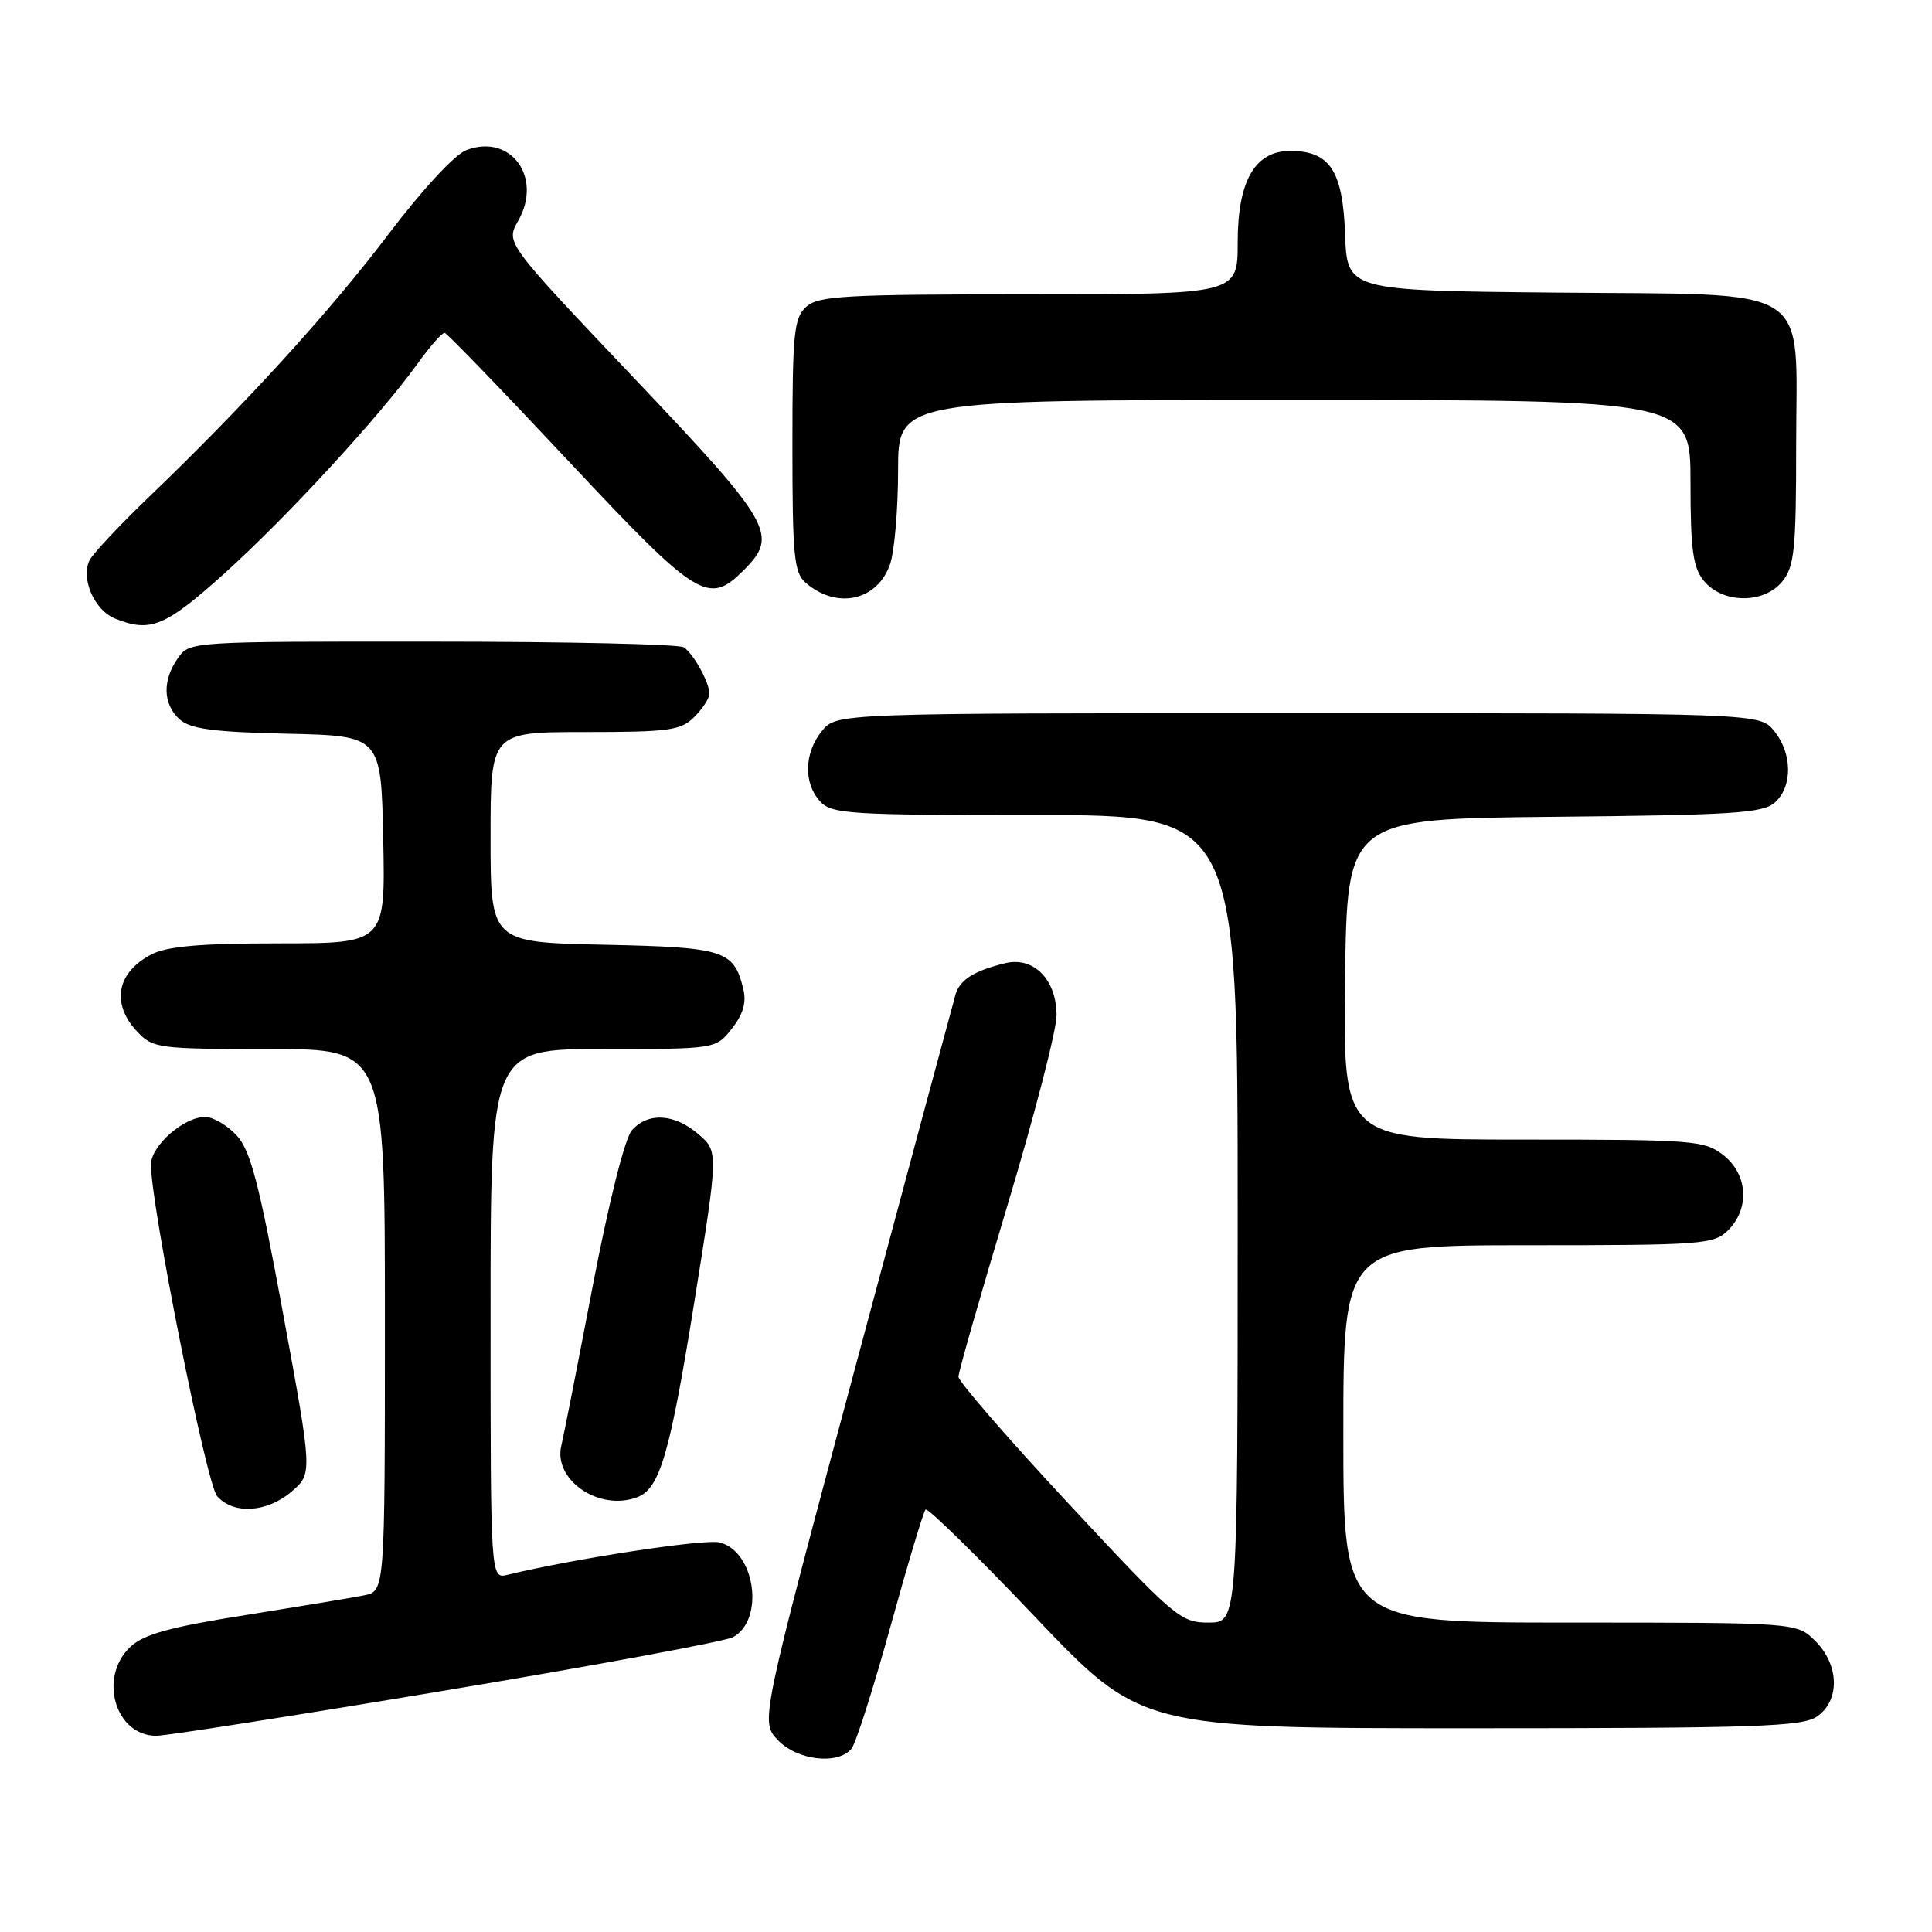 <?xml version="1.0" encoding="UTF-8" standalone="no"?>
<!DOCTYPE svg PUBLIC "-//W3C//DTD SVG 1.1//EN" "http://www.w3.org/Graphics/SVG/1.1/DTD/svg11.dtd" >
<svg xmlns="http://www.w3.org/2000/svg" xmlns:xlink="http://www.w3.org/1999/xlink" version="1.1" viewBox="0 0 256 256">
 <g >
 <path fill="currentColor"
d=" M 112.82 231.72 C 113.40 231.02 115.73 223.72 118.00 215.49 C 120.27 207.27 122.36 200.31 122.64 200.02 C 122.92 199.74 129.46 206.15 137.17 214.26 C 151.19 229.00 151.19 229.00 194.87 229.00 C 232.79 229.00 238.85 228.79 240.78 227.44 C 243.83 225.31 243.72 220.63 240.55 217.45 C 238.09 215.00 238.09 215.00 208.05 215.00 C 178.00 215.00 178.00 215.00 178.00 190.00 C 178.00 165.00 178.00 165.00 202.50 165.00 C 225.67 165.00 227.11 164.89 229.00 163.00 C 231.88 160.12 231.59 155.61 228.37 153.07 C 225.87 151.11 224.49 151.00 201.85 151.00 C 177.96 151.00 177.96 151.00 178.23 129.75 C 178.50 108.50 178.50 108.50 205.94 108.23 C 229.71 108.00 233.62 107.75 235.19 106.33 C 237.55 104.20 237.50 99.84 235.09 96.86 C 233.18 94.50 233.18 94.50 172.00 94.50 C 110.82 94.50 110.82 94.50 108.91 96.86 C 106.56 99.76 106.45 103.74 108.65 106.17 C 110.18 107.86 112.42 108.00 137.15 108.00 C 164.00 108.00 164.00 108.00 164.00 161.50 C 164.00 215.00 164.00 215.00 160.14 215.00 C 156.43 215.00 155.65 214.34 141.64 199.29 C 133.59 190.65 127.00 183.06 127.00 182.43 C 127.00 181.80 129.93 171.57 133.50 159.69 C 137.07 147.81 140.00 136.50 140.00 134.55 C 140.00 129.81 136.99 126.73 133.23 127.62 C 129.12 128.61 127.19 129.81 126.62 131.75 C 126.34 132.71 120.40 154.79 113.43 180.80 C 100.75 228.11 100.75 228.11 103.05 230.55 C 105.59 233.25 111.01 233.90 112.82 231.72 Z  M 59.17 223.97 C 79.01 220.66 96.08 217.49 97.11 216.94 C 101.35 214.67 100.09 205.56 95.36 204.38 C 93.39 203.88 75.98 206.54 67.25 208.67 C 65.00 209.22 65.00 209.22 65.00 174.11 C 65.00 139.00 65.00 139.00 79.93 139.00 C 94.85 139.00 94.85 139.00 96.98 136.29 C 98.47 134.40 98.93 132.82 98.49 131.04 C 97.23 125.90 96.04 125.52 79.97 125.18 C 65.00 124.86 65.00 124.86 65.00 110.93 C 65.00 97.00 65.00 97.00 77.50 97.00 C 88.67 97.00 90.21 96.79 92.00 95.00 C 93.10 93.90 94.00 92.52 94.00 91.93 C 94.00 90.43 91.91 86.64 90.60 85.77 C 90.00 85.36 75.01 85.02 57.31 85.02 C 25.16 85.00 25.11 85.00 23.56 87.22 C 21.49 90.17 21.59 93.32 23.79 95.31 C 25.20 96.59 28.24 97.00 38.04 97.22 C 50.50 97.50 50.50 97.50 50.78 111.25 C 51.06 125.00 51.06 125.00 36.98 125.00 C 26.58 125.00 22.16 125.38 20.07 126.46 C 15.46 128.85 14.69 132.98 18.17 136.69 C 20.26 138.91 20.95 139.00 35.67 139.00 C 51.00 139.00 51.00 139.00 51.00 174.92 C 51.00 210.84 51.00 210.84 48.25 211.39 C 46.74 211.70 39.66 212.87 32.53 214.01 C 22.52 215.59 19.04 216.55 17.28 218.21 C 13.00 222.23 15.25 230.00 20.71 230.00 C 22.02 230.00 39.33 227.29 59.17 223.97 Z  M 38.65 197.63 C 41.41 195.25 41.41 195.25 37.51 174.06 C 34.33 156.78 33.20 152.43 31.35 150.44 C 30.11 149.10 28.23 148.00 27.18 148.00 C 24.35 148.00 20.00 151.83 20.00 154.32 C 20.00 159.76 27.36 196.65 28.77 198.25 C 30.93 200.71 35.39 200.43 38.65 197.63 Z  M 84.46 198.38 C 87.43 197.24 88.77 192.65 92.00 172.54 C 95.20 152.57 95.20 152.57 92.55 150.29 C 89.37 147.56 85.90 147.35 83.74 149.75 C 82.80 150.79 80.70 159.17 78.52 170.50 C 76.52 180.95 74.66 190.42 74.38 191.54 C 73.27 196.12 79.43 200.31 84.46 198.38 Z  M 29.67 76.04 C 37.92 68.62 50.25 55.24 55.28 48.25 C 56.96 45.91 58.60 44.05 58.92 44.11 C 59.24 44.16 66.63 51.81 75.34 61.11 C 92.48 79.38 93.85 80.24 98.55 75.55 C 103.20 70.89 102.36 69.43 84.00 50.08 C 67.00 32.17 67.00 32.17 68.65 29.28 C 71.96 23.52 67.68 17.65 61.80 19.89 C 60.25 20.47 55.94 25.14 51.40 31.13 C 43.64 41.38 32.31 53.80 19.58 66.00 C 15.86 69.58 12.40 73.26 11.90 74.18 C 10.64 76.55 12.48 80.86 15.24 81.96 C 19.93 83.85 21.87 83.05 29.67 76.04 Z  M 117.93 74.78 C 118.52 73.09 119.00 67.49 119.00 62.35 C 119.00 53.00 119.00 53.00 171.50 53.00 C 224.00 53.00 224.00 53.00 224.00 63.89 C 224.00 72.79 224.32 75.18 225.76 76.95 C 228.23 80.00 233.73 80.05 236.16 77.05 C 237.77 75.06 238.00 72.82 238.00 59.06 C 238.00 37.28 240.87 39.11 205.95 38.77 C 178.50 38.50 178.50 38.50 178.23 31.00 C 177.93 22.61 176.20 20.00 170.96 20.00 C 166.28 20.00 164.00 23.97 164.00 32.13 C 164.00 39.00 164.00 39.00 136.33 39.00 C 111.98 39.00 108.44 39.20 106.83 40.65 C 105.20 42.13 105.00 44.10 105.00 59.00 C 105.00 73.65 105.21 75.88 106.75 77.21 C 110.86 80.79 116.24 79.62 117.93 74.78 Z "/>
</g>
</svg>
